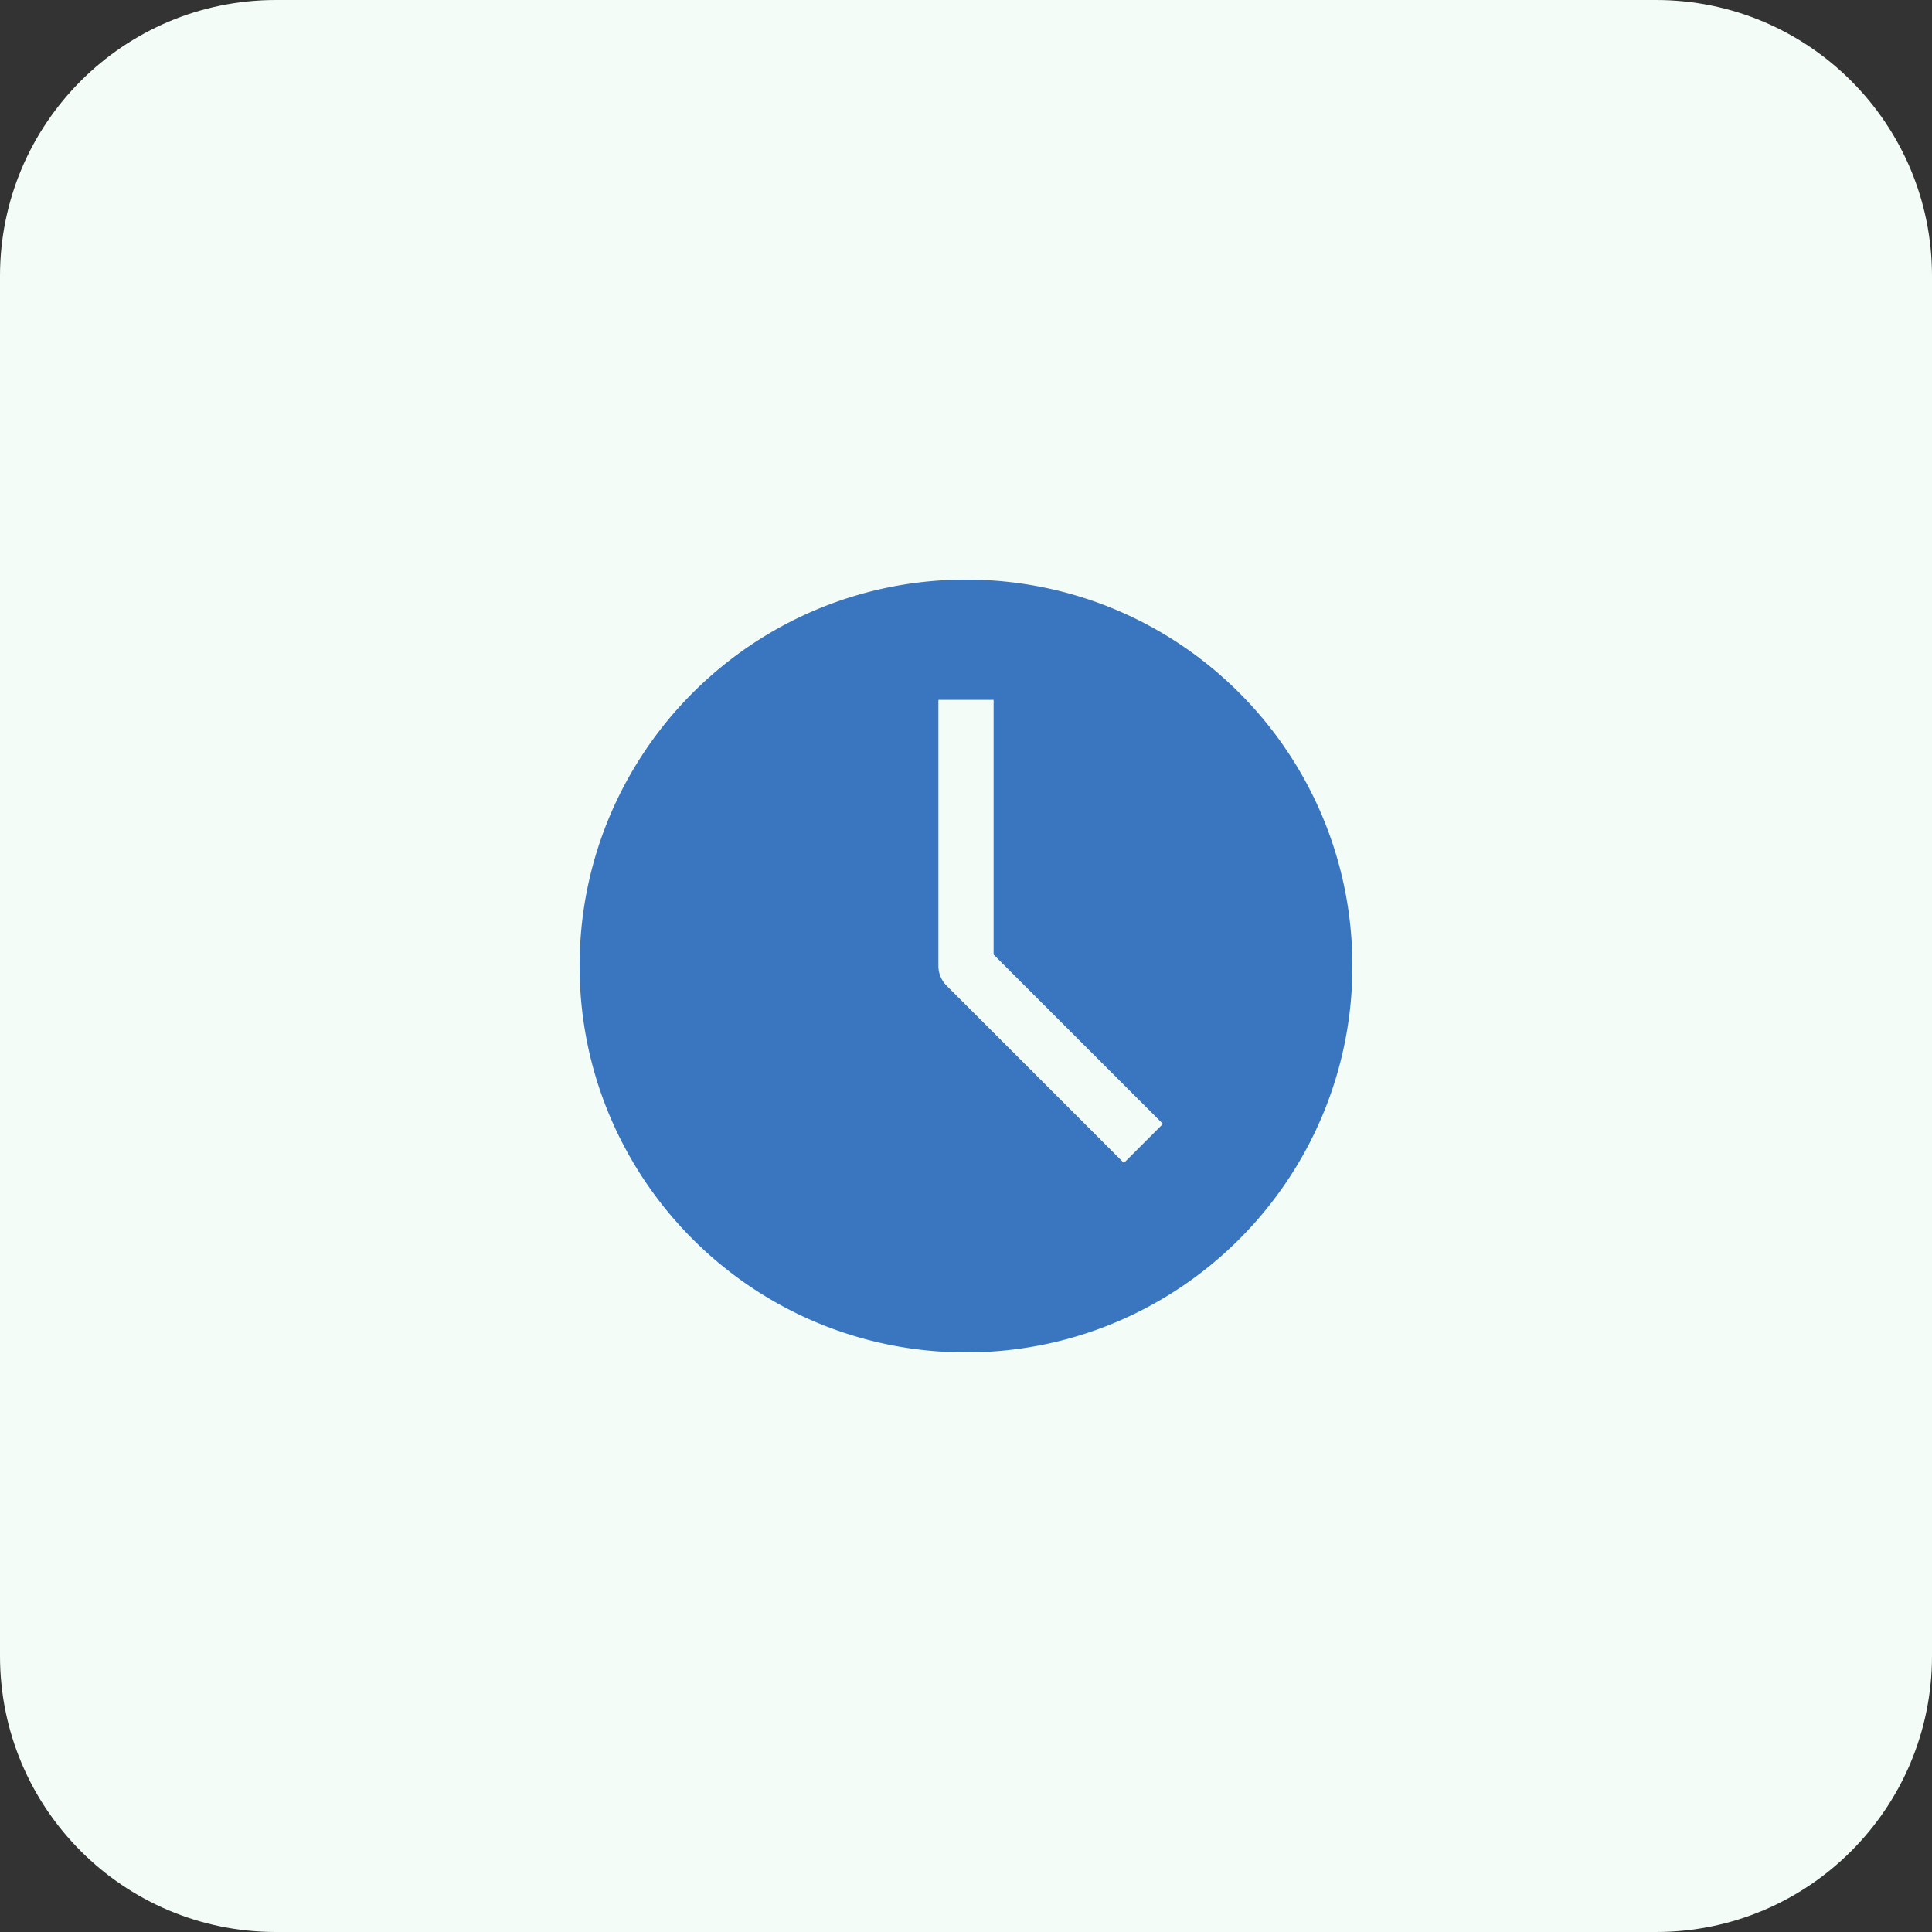 <svg width="70" height="70" fill="none" xmlns="http://www.w3.org/2000/svg"><rect width="100%" height="100%" fill="#333333" stroke="none"/><path d="M60 0H10C4.477 0 0 4.477 0 10v50c0 5.523 4.477 10 10 10h50c5.523 0 10-4.477 10-10V10c0-5.523-4.477-10-10-10z" fill="#F3FCF7"/><path d="M20 35c0-8.284 6.716-15 15-15 8.284 0 15 6.716 15 15 0 8.284-6.716 15-15 15-8.284 0-15-6.716-15-15z" fill="#3A76BF"/><path d="M35 35h-1a1 1 0 0 0 .293.707L35 35zm0 14c-7.732 0-14-6.268-14-14h-2c0 8.837 7.163 16 16 16v-2zm14-14c0 7.732-6.268 14-14 14v2c8.837 0 16-7.163 16-16h-2zM35 21c7.732 0 14 6.268 14 14h2c0-8.837-7.163-16-16-16v2zm0-2c-8.837 0-16 7.163-16 16h2c0-7.732 6.268-14 14-14v-2zm-1 6.357V35h2v-9.643h-2zm.293 10.35 6.428 6.429 1.415-1.415-6.429-6.428-1.414 1.414z" fill="#F3FCF7"/></svg>